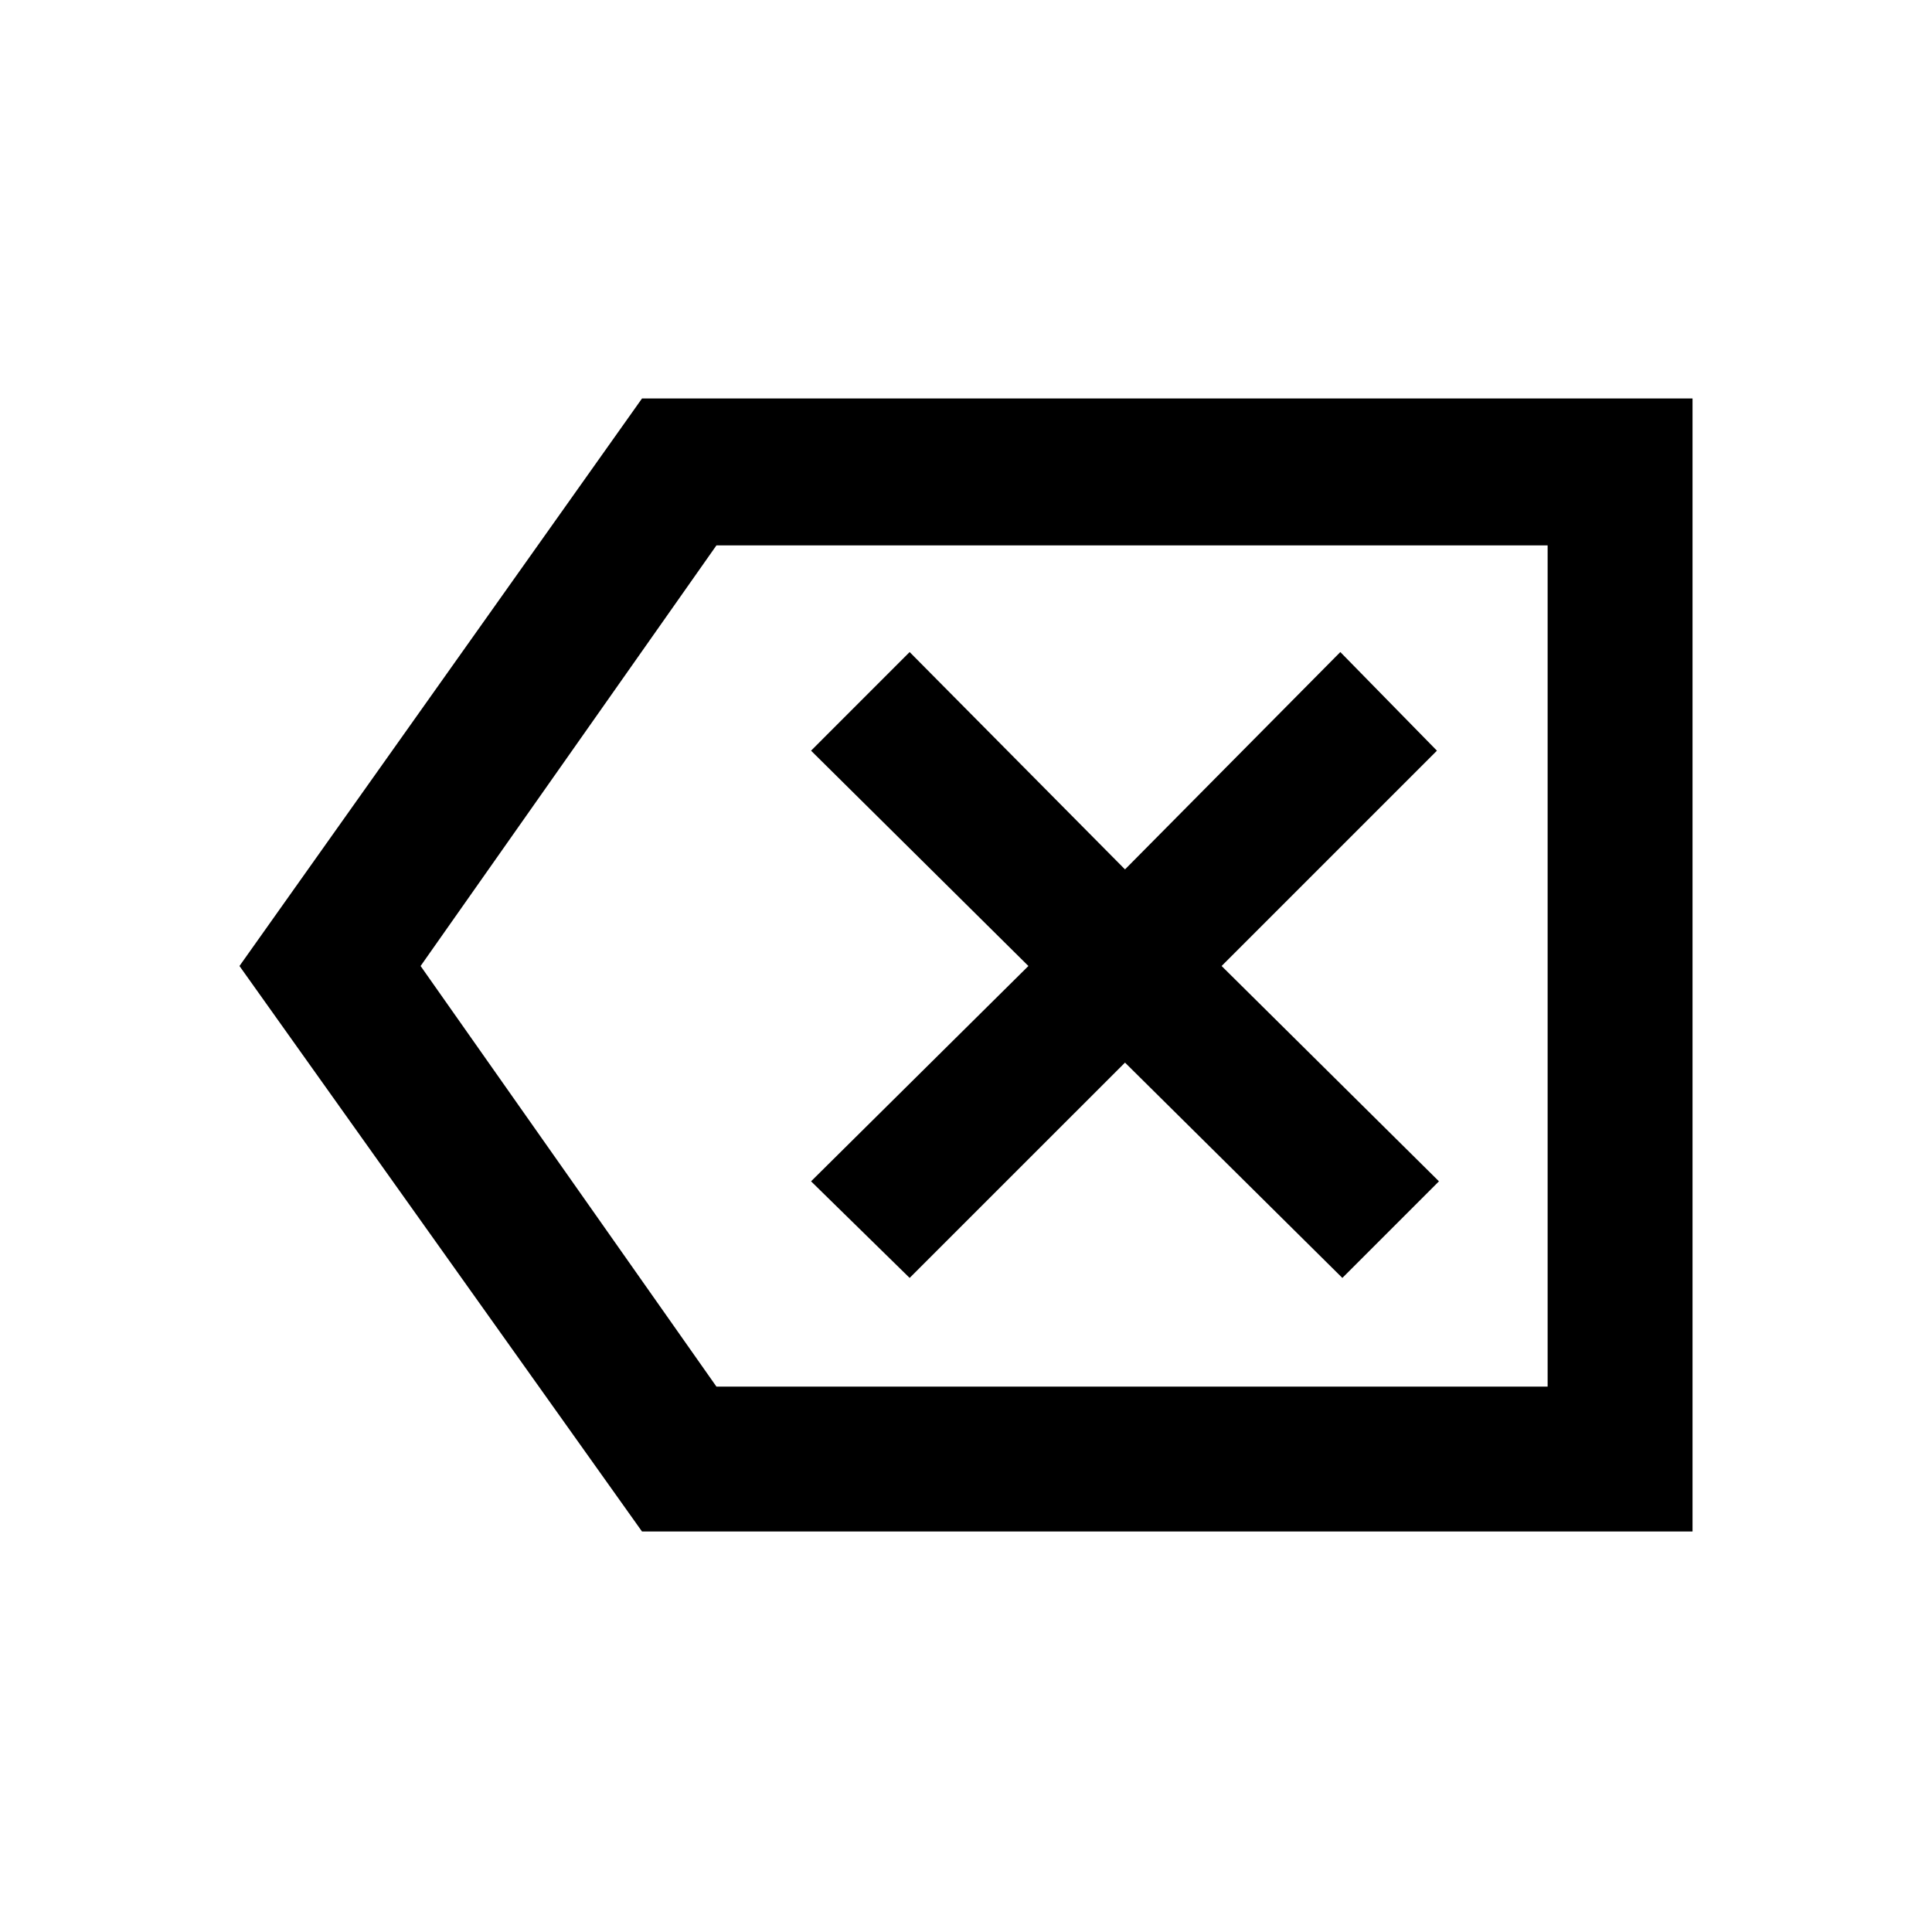<svg xmlns="http://www.w3.org/2000/svg" height="40" width="40"><path d="M18.833 26.458 23.292 22 27.792 26.458 29.792 24.458 25.292 20 29.75 15.542 27.75 13.5 23.292 18 18.833 13.5 16.792 15.542 21.292 20 16.792 24.458ZM13.292 31.708 4.958 20 13.292 8.25H35.042V31.708ZM14.833 28.708H32.042V11.292H14.833L8.708 20ZM32.042 28.708V20V11.292Z"/></svg>